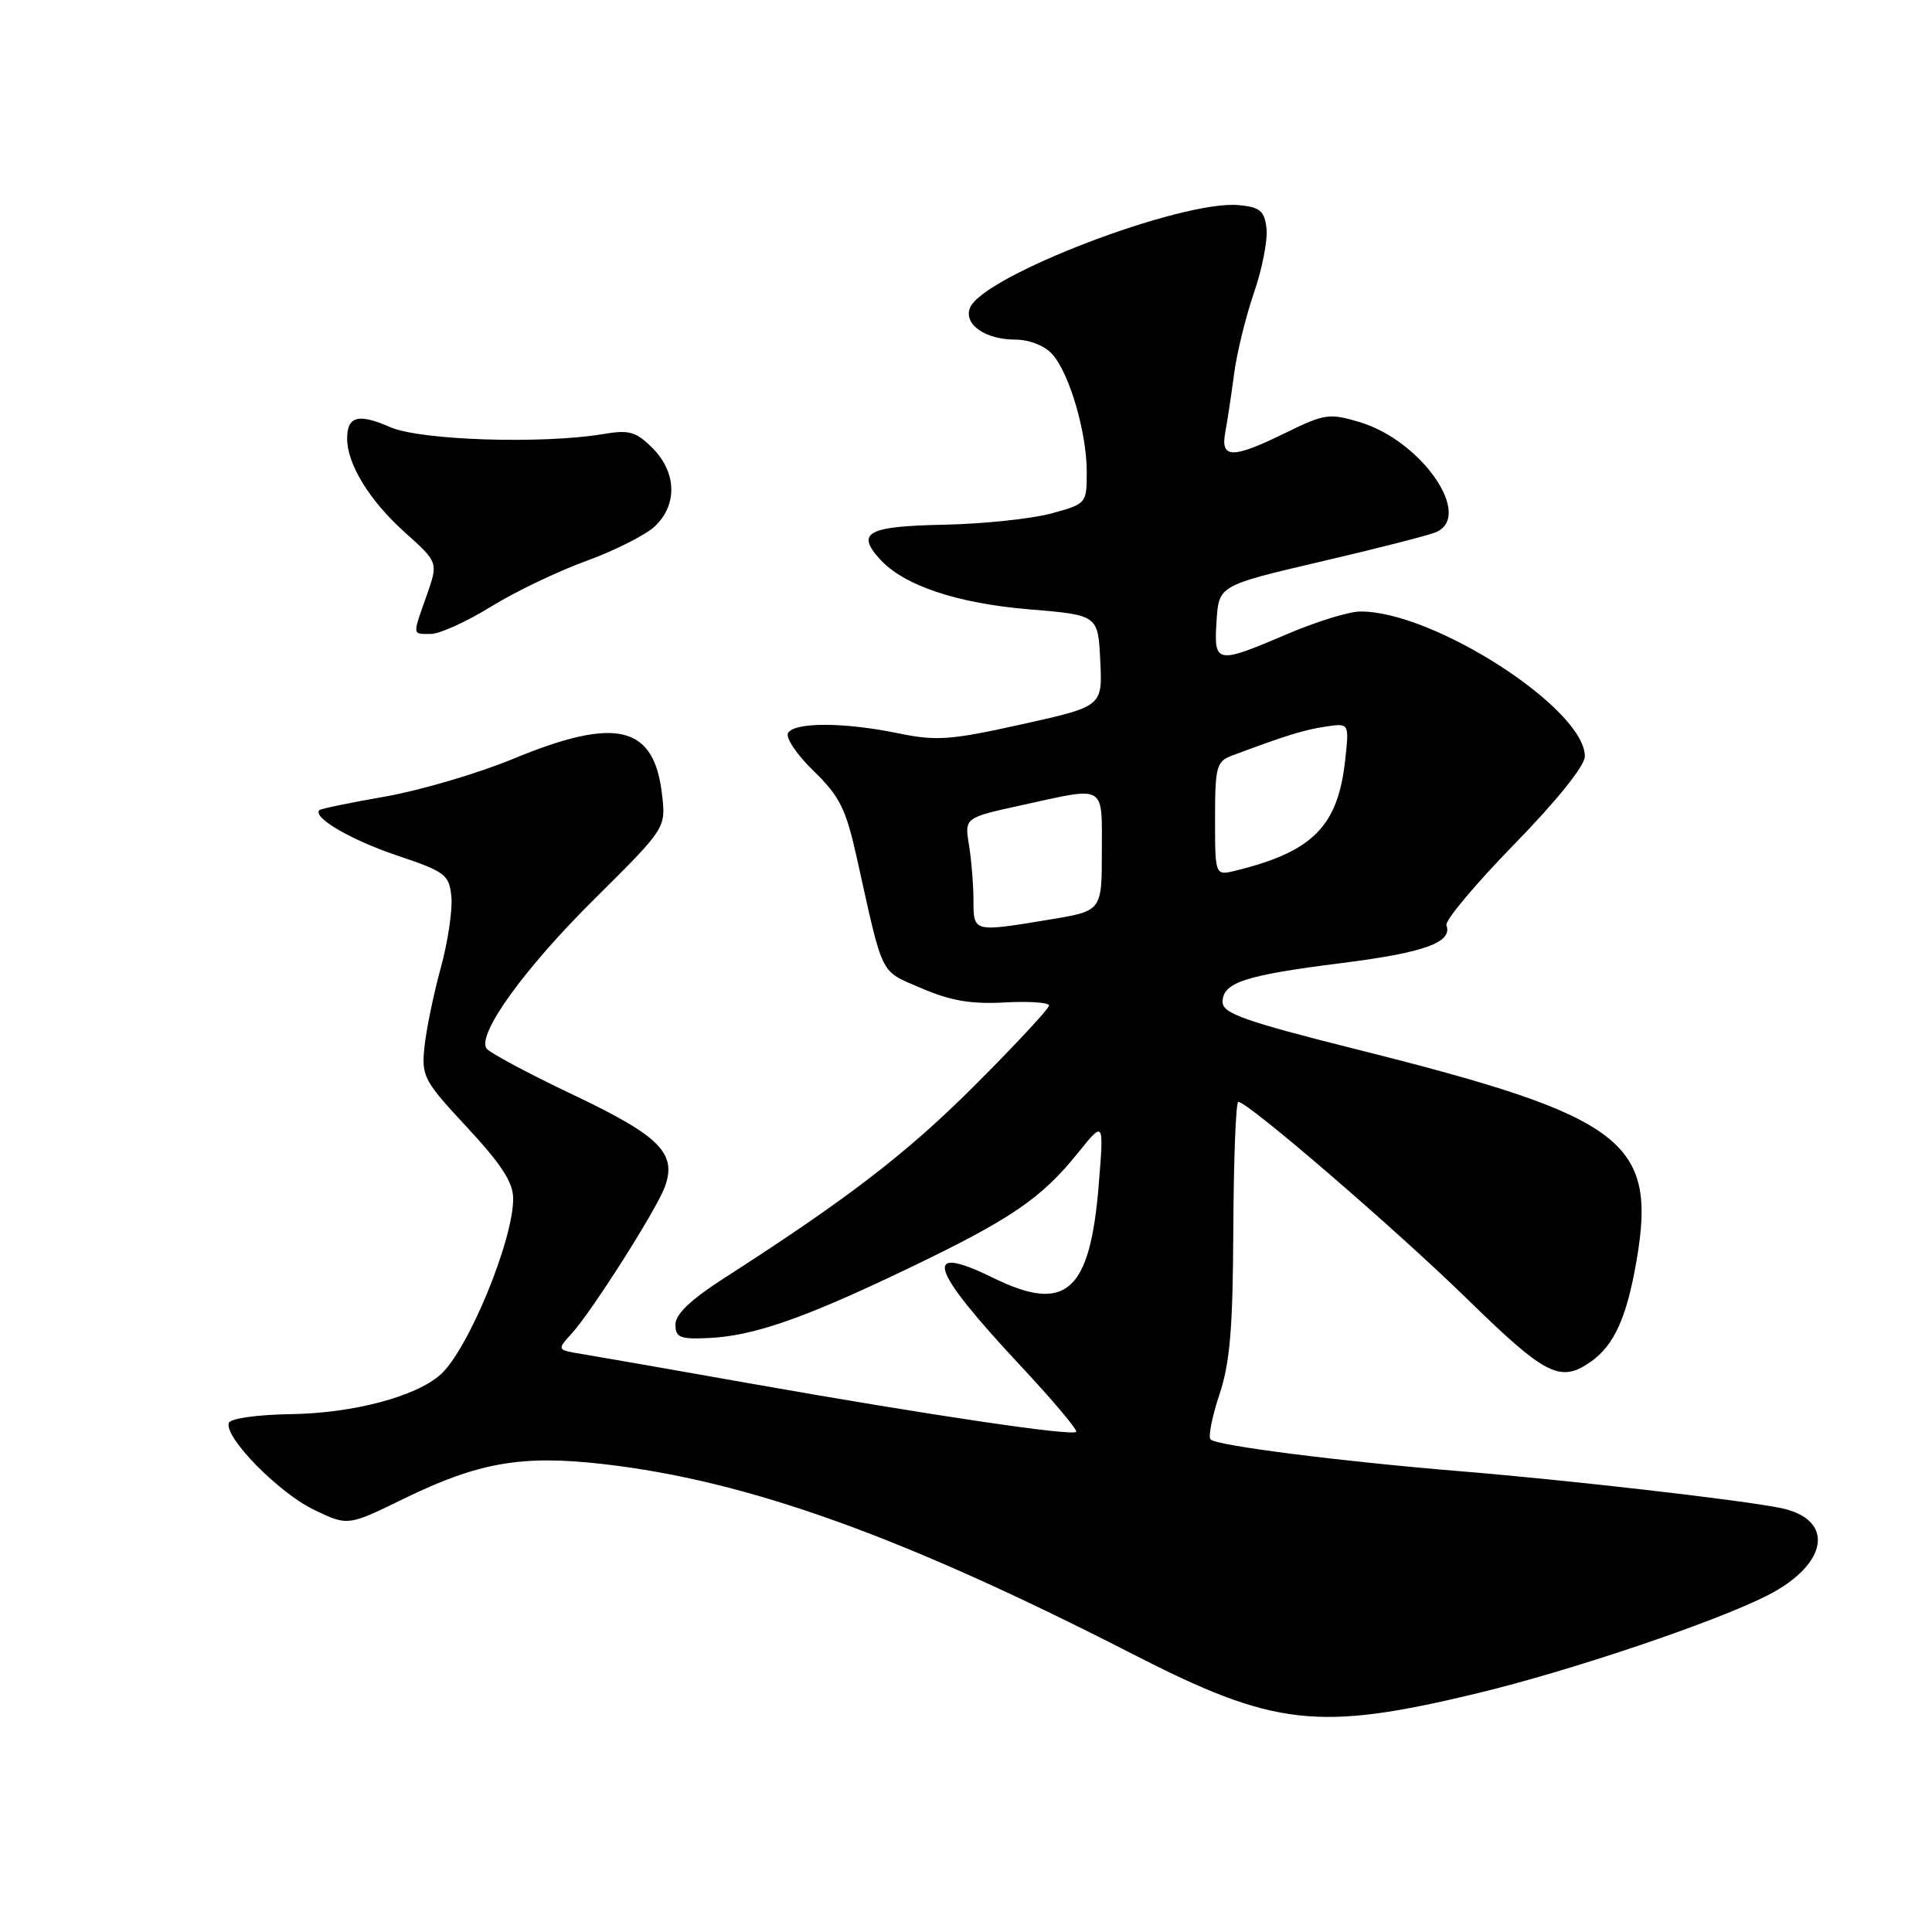 <?xml version="1.0" encoding="UTF-8" standalone="no"?>
<!DOCTYPE svg PUBLIC "-//W3C//DTD SVG 1.1//EN" "http://www.w3.org/Graphics/SVG/1.1/DTD/svg11.dtd" >
<svg xmlns="http://www.w3.org/2000/svg" xmlns:xlink="http://www.w3.org/1999/xlink" version="1.1" viewBox="0 0 256 256">
 <g >
 <path fill="currentColor"
d=" M 195.90 224.33 C 208.16 221.37 227.22 214.94 234.16 211.42 C 242.32 207.28 243.22 201.29 235.90 199.81 C 230.62 198.74 207.87 196.13 193.66 194.96 C 177.78 193.66 161.22 191.56 160.41 190.74 C 160.07 190.40 160.60 187.74 161.57 184.81 C 162.98 180.61 163.37 175.99 163.42 162.75 C 163.47 153.54 163.76 146.01 164.08 146.00 C 165.34 145.99 184.98 162.91 194.46 172.17 C 204.81 182.28 206.75 183.27 210.78 180.44 C 213.89 178.26 215.56 174.56 216.86 166.99 C 219.56 151.24 215.24 147.96 180.25 139.17 C 164.96 135.33 162.00 134.30 162.00 132.77 C 162.00 130.19 164.96 129.22 177.79 127.61 C 188.74 126.23 192.50 124.87 191.66 122.60 C 191.44 121.99 195.47 117.18 200.63 111.89 C 206.32 106.05 210.00 101.47 210.00 100.22 C 210.00 93.89 189.88 80.93 180.22 81.03 C 178.72 81.04 174.36 82.39 170.53 84.03 C 161.13 88.04 160.83 87.98 161.20 82.29 C 161.50 77.58 161.50 77.58 175.00 74.42 C 182.43 72.69 189.29 70.93 190.25 70.53 C 195.29 68.39 188.37 58.39 180.16 55.93 C 176.17 54.73 175.50 54.83 170.41 57.32 C 163.27 60.83 161.69 60.81 162.36 57.25 C 162.64 55.74 163.17 52.25 163.53 49.50 C 163.89 46.75 165.08 41.92 166.16 38.78 C 167.25 35.63 167.99 31.80 167.82 30.28 C 167.55 27.94 166.97 27.45 164.16 27.18 C 156.61 26.46 130.14 36.58 128.52 40.81 C 127.68 42.99 130.56 45.00 134.54 45.00 C 136.37 45.00 138.41 45.80 139.41 46.91 C 141.70 49.43 144.00 57.28 144.00 62.54 C 144.00 66.73 143.96 66.77 139.25 68.05 C 136.64 68.75 130.25 69.42 125.05 69.53 C 114.94 69.73 113.39 70.57 116.59 74.09 C 119.73 77.57 126.81 79.95 136.36 80.74 C 145.50 81.50 145.50 81.50 145.79 87.55 C 146.09 93.60 146.09 93.60 135.41 95.97 C 125.98 98.07 124.06 98.21 119.05 97.17 C 111.90 95.69 105.32 95.67 104.43 97.11 C 104.05 97.72 105.55 99.97 107.80 102.15 C 111.28 105.53 112.09 107.16 113.56 113.79 C 117.10 129.71 116.51 128.54 122.13 130.96 C 125.96 132.61 128.74 133.08 133.13 132.83 C 136.36 132.65 139.00 132.83 139.00 133.24 C 139.00 133.64 134.61 138.37 129.24 143.74 C 120.19 152.80 112.40 158.79 96.00 169.33 C 91.56 172.18 89.50 174.13 89.50 175.50 C 89.50 177.22 90.10 177.47 93.83 177.30 C 99.86 177.03 106.55 174.70 120.50 168.00 C 133.98 161.53 138.00 158.79 142.88 152.71 C 146.27 148.50 146.27 148.50 145.60 156.86 C 144.45 171.24 141.26 174.07 131.57 169.31 C 122.08 164.66 123.11 168.00 135.17 180.91 C 139.49 185.53 142.83 189.50 142.60 189.73 C 142.02 190.31 123.07 187.50 100.00 183.42 C 89.28 181.52 78.99 179.72 77.14 179.42 C 73.78 178.87 73.78 178.87 75.77 176.68 C 78.36 173.86 86.87 160.47 88.05 157.38 C 89.77 152.85 87.52 150.56 75.91 145.05 C 69.94 142.21 64.78 139.45 64.45 138.91 C 63.24 136.96 69.52 128.29 78.77 119.12 C 88.23 109.73 88.23 109.73 87.73 105.33 C 86.69 96.10 81.69 94.89 68.00 100.55 C 63.33 102.48 55.71 104.72 51.08 105.54 C 46.44 106.35 42.50 107.16 42.32 107.35 C 41.37 108.30 46.50 111.30 52.59 113.35 C 59.02 115.51 59.52 115.89 59.81 118.82 C 59.98 120.55 59.35 124.79 58.41 128.23 C 57.46 131.68 56.49 136.38 56.25 138.67 C 55.83 142.63 56.13 143.19 61.91 149.40 C 66.43 154.26 68.00 156.69 68.00 158.82 C 68.00 164.40 62.00 178.92 58.36 182.15 C 55.06 185.07 46.82 187.25 38.58 187.38 C 34.05 187.45 30.52 187.95 30.32 188.55 C 29.69 190.42 36.88 197.76 41.54 200.02 C 46.08 202.22 46.08 202.22 53.52 198.58 C 63.42 193.76 69.12 192.77 79.87 193.99 C 99.04 196.17 119.52 203.52 150.14 219.20 C 168.87 228.80 174.69 229.45 195.90 224.33 Z  M 65.03 80.40 C 68.23 78.42 73.93 75.69 77.68 74.33 C 81.43 72.97 85.51 70.91 86.75 69.76 C 89.79 66.92 89.67 62.58 86.46 59.37 C 84.28 57.19 83.37 56.93 79.96 57.51 C 71.88 58.87 55.70 58.35 51.71 56.60 C 47.49 54.75 46.00 55.14 46.00 58.11 C 46.00 61.52 48.96 66.33 53.61 70.51 C 58.08 74.52 58.08 74.52 56.54 78.89 C 54.63 84.31 54.59 84.00 57.10 84.00 C 58.25 84.00 61.82 82.38 65.03 80.40 Z  M 128.99 119.25 C 128.98 117.19 128.71 113.89 128.39 111.93 C 127.80 108.35 127.80 108.35 135.43 106.68 C 146.67 104.21 146.00 103.82 146.00 112.85 C 146.00 120.71 146.00 120.71 139.06 121.85 C 128.91 123.53 129.00 123.55 128.99 119.25 Z  M 161.00 108.50 C 161.00 101.59 161.19 100.89 163.25 100.12 C 170.36 97.46 172.81 96.70 175.64 96.28 C 178.78 95.81 178.78 95.81 178.25 100.65 C 177.30 109.48 173.98 112.84 163.75 115.36 C 161.00 116.04 161.00 116.04 161.00 108.50 Z "/>
</g>
</svg>